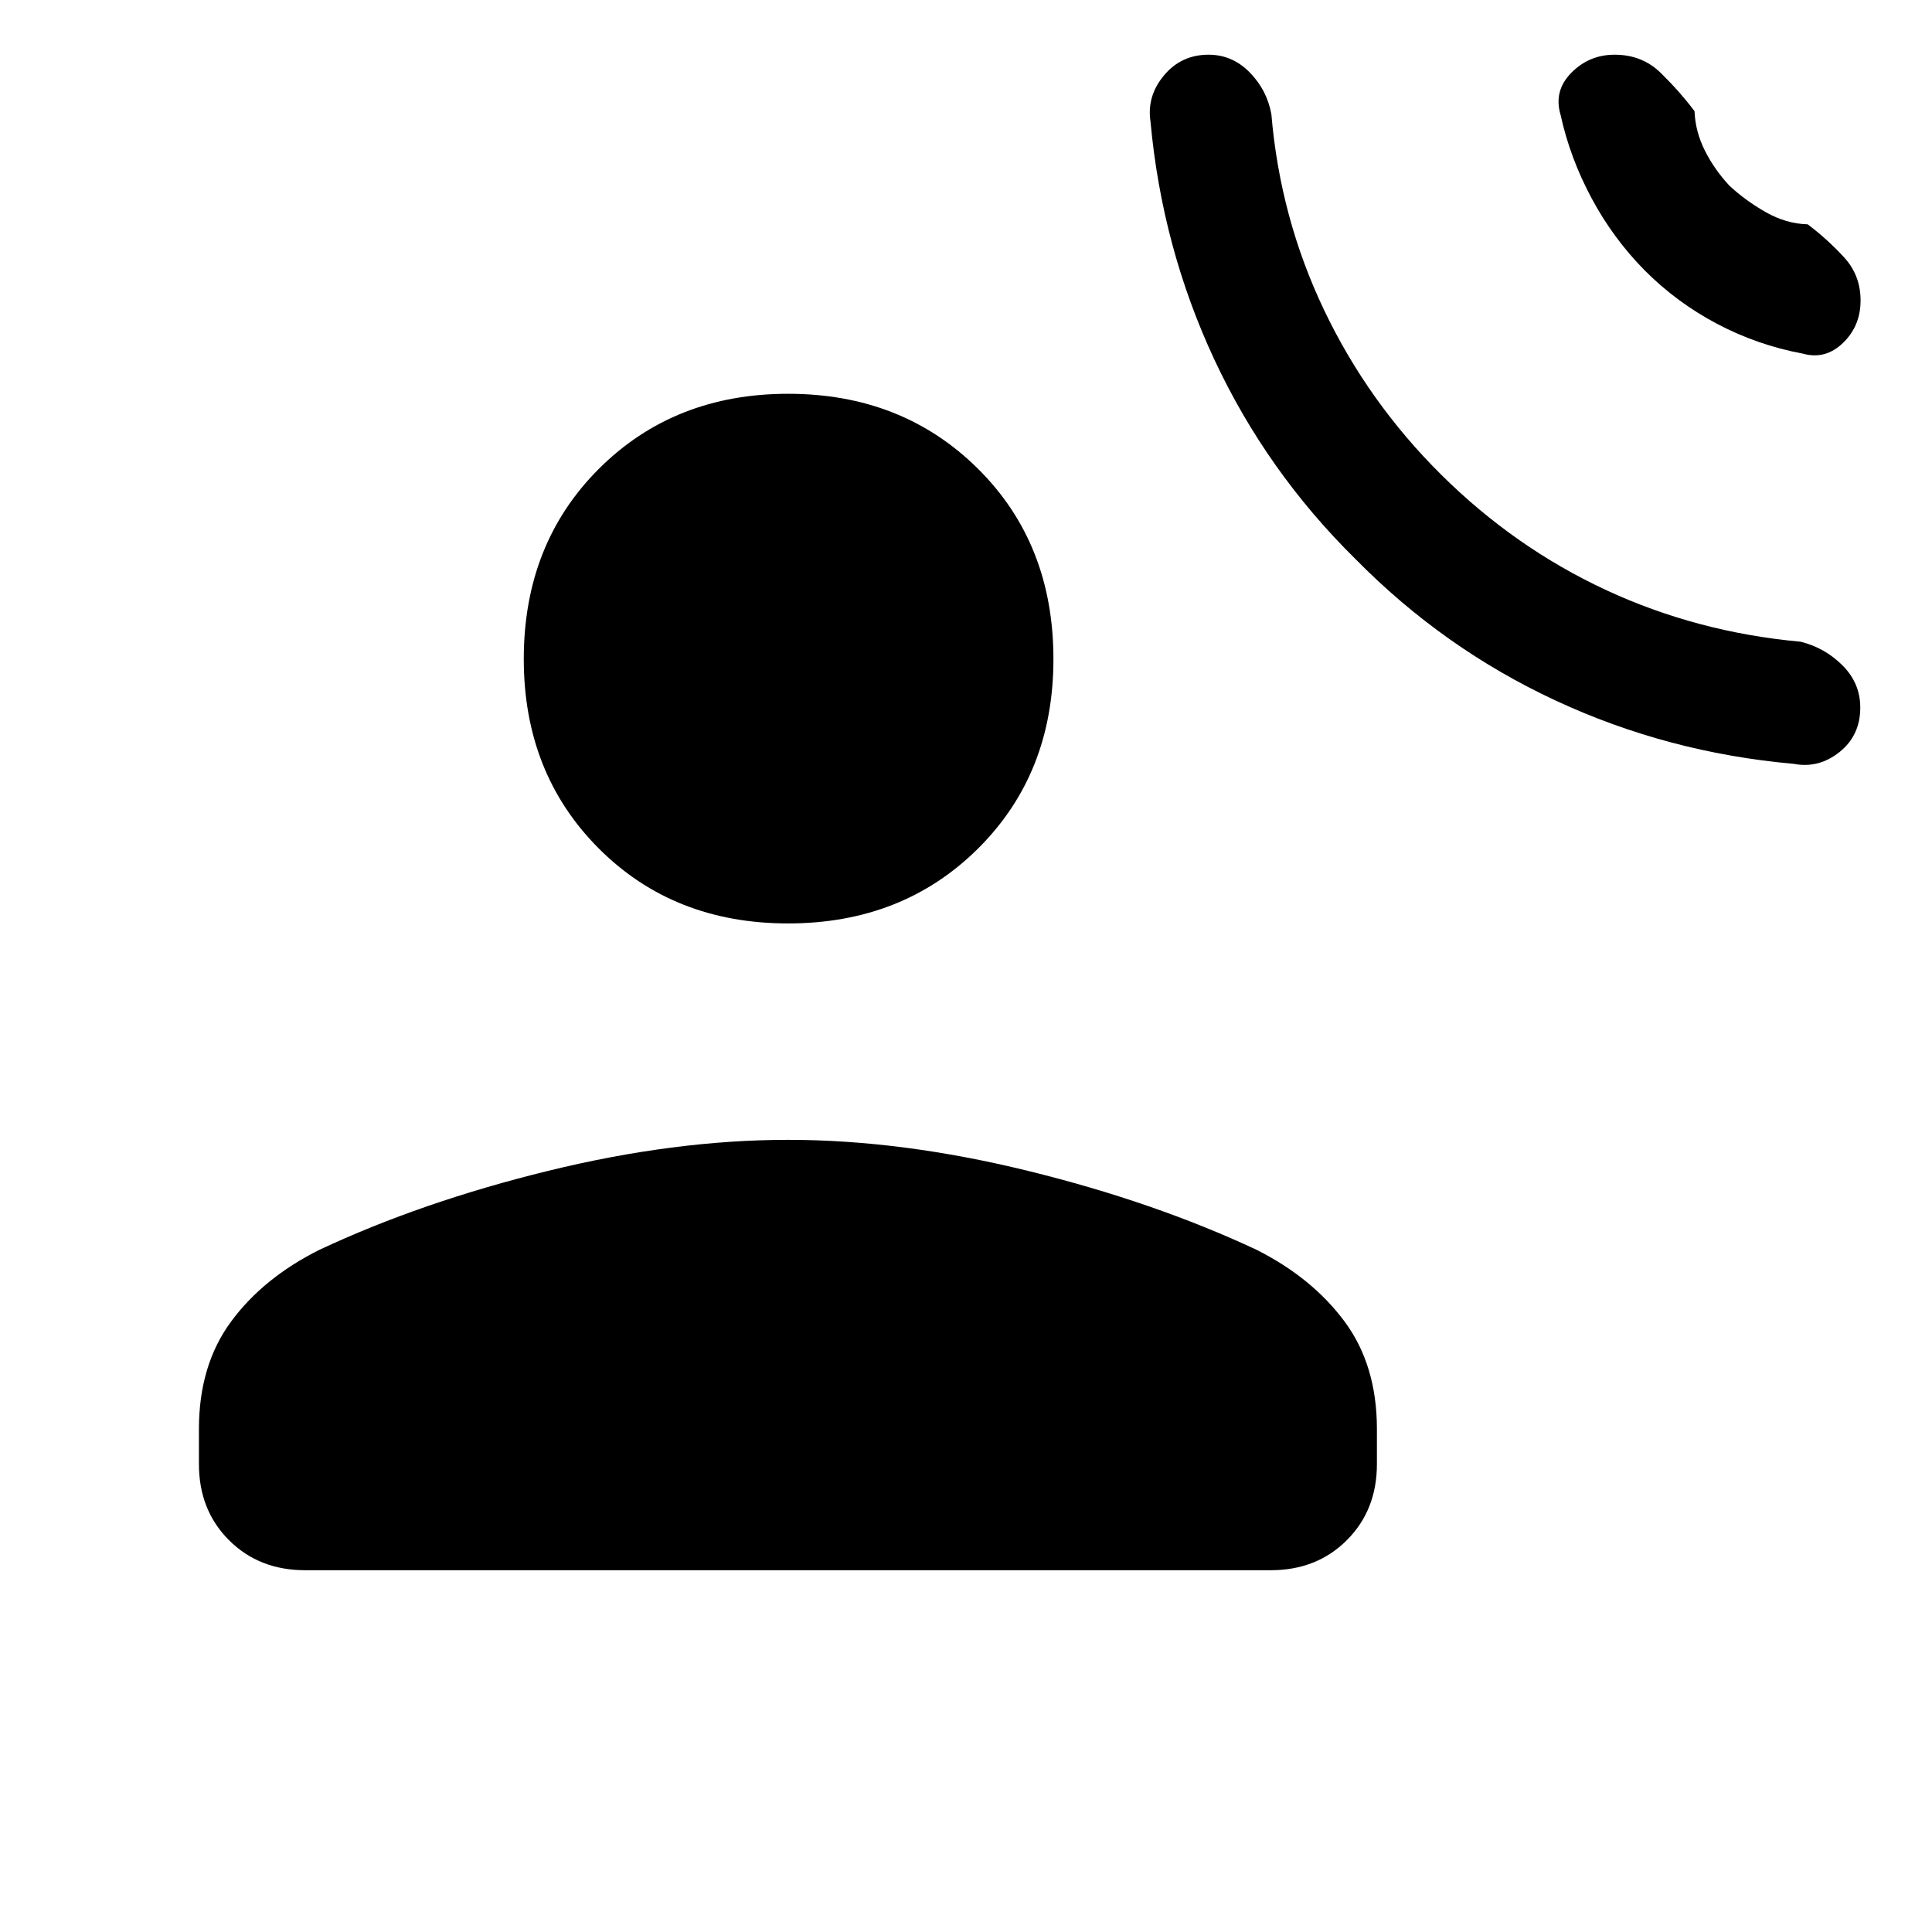 <svg xmlns="http://www.w3.org/2000/svg" height="40" viewBox="0 -960 960 960" width="40"><path d="M673.64-682.1q-44.28-43.62-70.27-99.32-25.99-55.71-31.7-118.25-1.9-12.51 6.68-22.83 8.59-10.32 22.18-10.32 11.83 0 20.46 8.81 8.62 8.81 10.75 20.81 4.36 51.53 26.22 97.32 21.86 45.78 58.27 81.85 36.41 36.08 81.63 57.14 45.22 21.05 96.88 25.76 12.12 3.04 20.87 11.84 8.75 8.8 8.75 20.88 0 13.85-10.32 22.1-10.32 8.26-22.83 5.85-62.54-5.54-118.25-31.45-55.7-25.91-99.32-70.19Zm143.42-143.73q-15.67-15.92-26.31-35.87-10.65-19.94-15.26-41.07-3.64-11.95 5.23-21 8.86-9.05 21.6-9.05 13.65 0 22.95 9.1 9.29 9.1 16.73 18.95.41 10.21 5.18 19.67t12.13 17.33q7.87 7.36 18.03 13.16 10.17 5.79 20.89 6.07 9.85 7.44 18.06 16.38 8.22 8.94 8.22 21.46 0 12.67-8.75 21.11-8.76 8.44-19.94 5.31-22.56-4.21-42.7-14.85-20.13-10.65-36.06-26.7ZM391.59-501.15q-56.92 0-94.13-37.32-37.2-37.32-37.2-94.05 0-57.25 37.32-94.53t94.05-37.28q56.73 0 94.27 37.2t37.54 94.64q0 56.93-37.46 94.13-37.46 37.21-94.39 37.21ZM98.85-232.49v-17.46q0-31.69 15.98-53.38 15.99-21.7 43.88-35.64 50.85-23.85 113.7-39.25 62.85-15.4 119.2-15.4 56.34 0 119.1 15.4 62.75 15.4 113.7 39.25 27.64 13.94 43.71 35.64 16.06 21.69 16.06 53.38v17.46q0 22.85-14.94 37.79-14.93 14.93-37.78 14.93h-479.9q-22.84 0-37.78-14.93-14.93-14.94-14.93-37.79Z"/></svg>